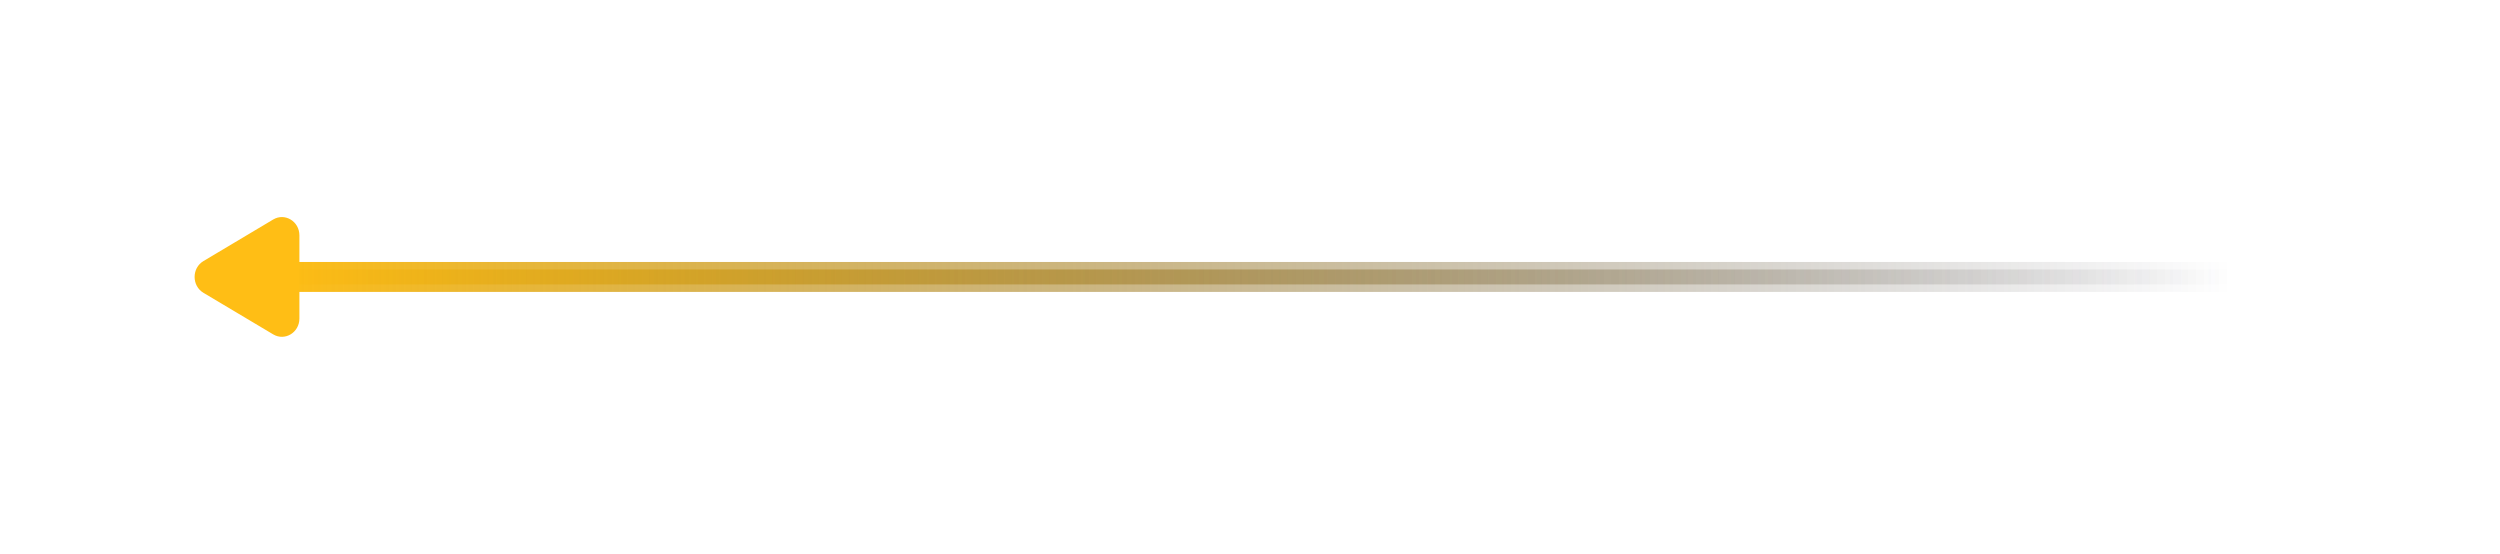 <svg xmlns="http://www.w3.org/2000/svg" width="167" height="37" fill="none" viewBox="0 0 167 37">
    <path stroke="url(#b)" d="M18 18.5h131" filter="url(#a)"/>
    <path stroke="url(#c)" stroke-width="2" d="M18 18.5h131"/>
    <path fill="#FFBE15" fill-rule="evenodd" d="M13.59 19.56l4.66 2.777c.78.465 1.75-.123 1.75-1.059v-5.556c0-.937-.97-1.524-1.75-1.06l-4.66 2.778c-.787.468-.787 1.65 0 2.12z" clip-rule="evenodd"/>
    <defs>
        <filter id="a" width="167" height="37" x="0" y="0" color-interpolation-filters="sRGB" filterUnits="userSpaceOnUse">
            <feFlood flood-opacity="0" result="BackgroundImageFix"/>
            <feBlend in="SourceGraphic" in2="BackgroundImageFix" result="shape"/>
            <feGaussianBlur result="effect1_foregroundBlur" stdDeviation="9"/>
        </filter>
        <linearGradient id="b" x1="18" x2="149" y1="18" y2="18" gradientUnits="userSpaceOnUse">
            <stop stop-color="#FFBE15"/>
            <stop offset="1" stop-color="#2A2C3E" stop-opacity="0"/>
        </linearGradient>
        <linearGradient id="c" x1="18" x2="149" y1="18" y2="18" gradientUnits="userSpaceOnUse">
            <stop stop-color="#FFBE15"/>
            <stop offset="1" stop-color="#2A2C3E" stop-opacity="0"/>
        </linearGradient>
    </defs>
</svg>
